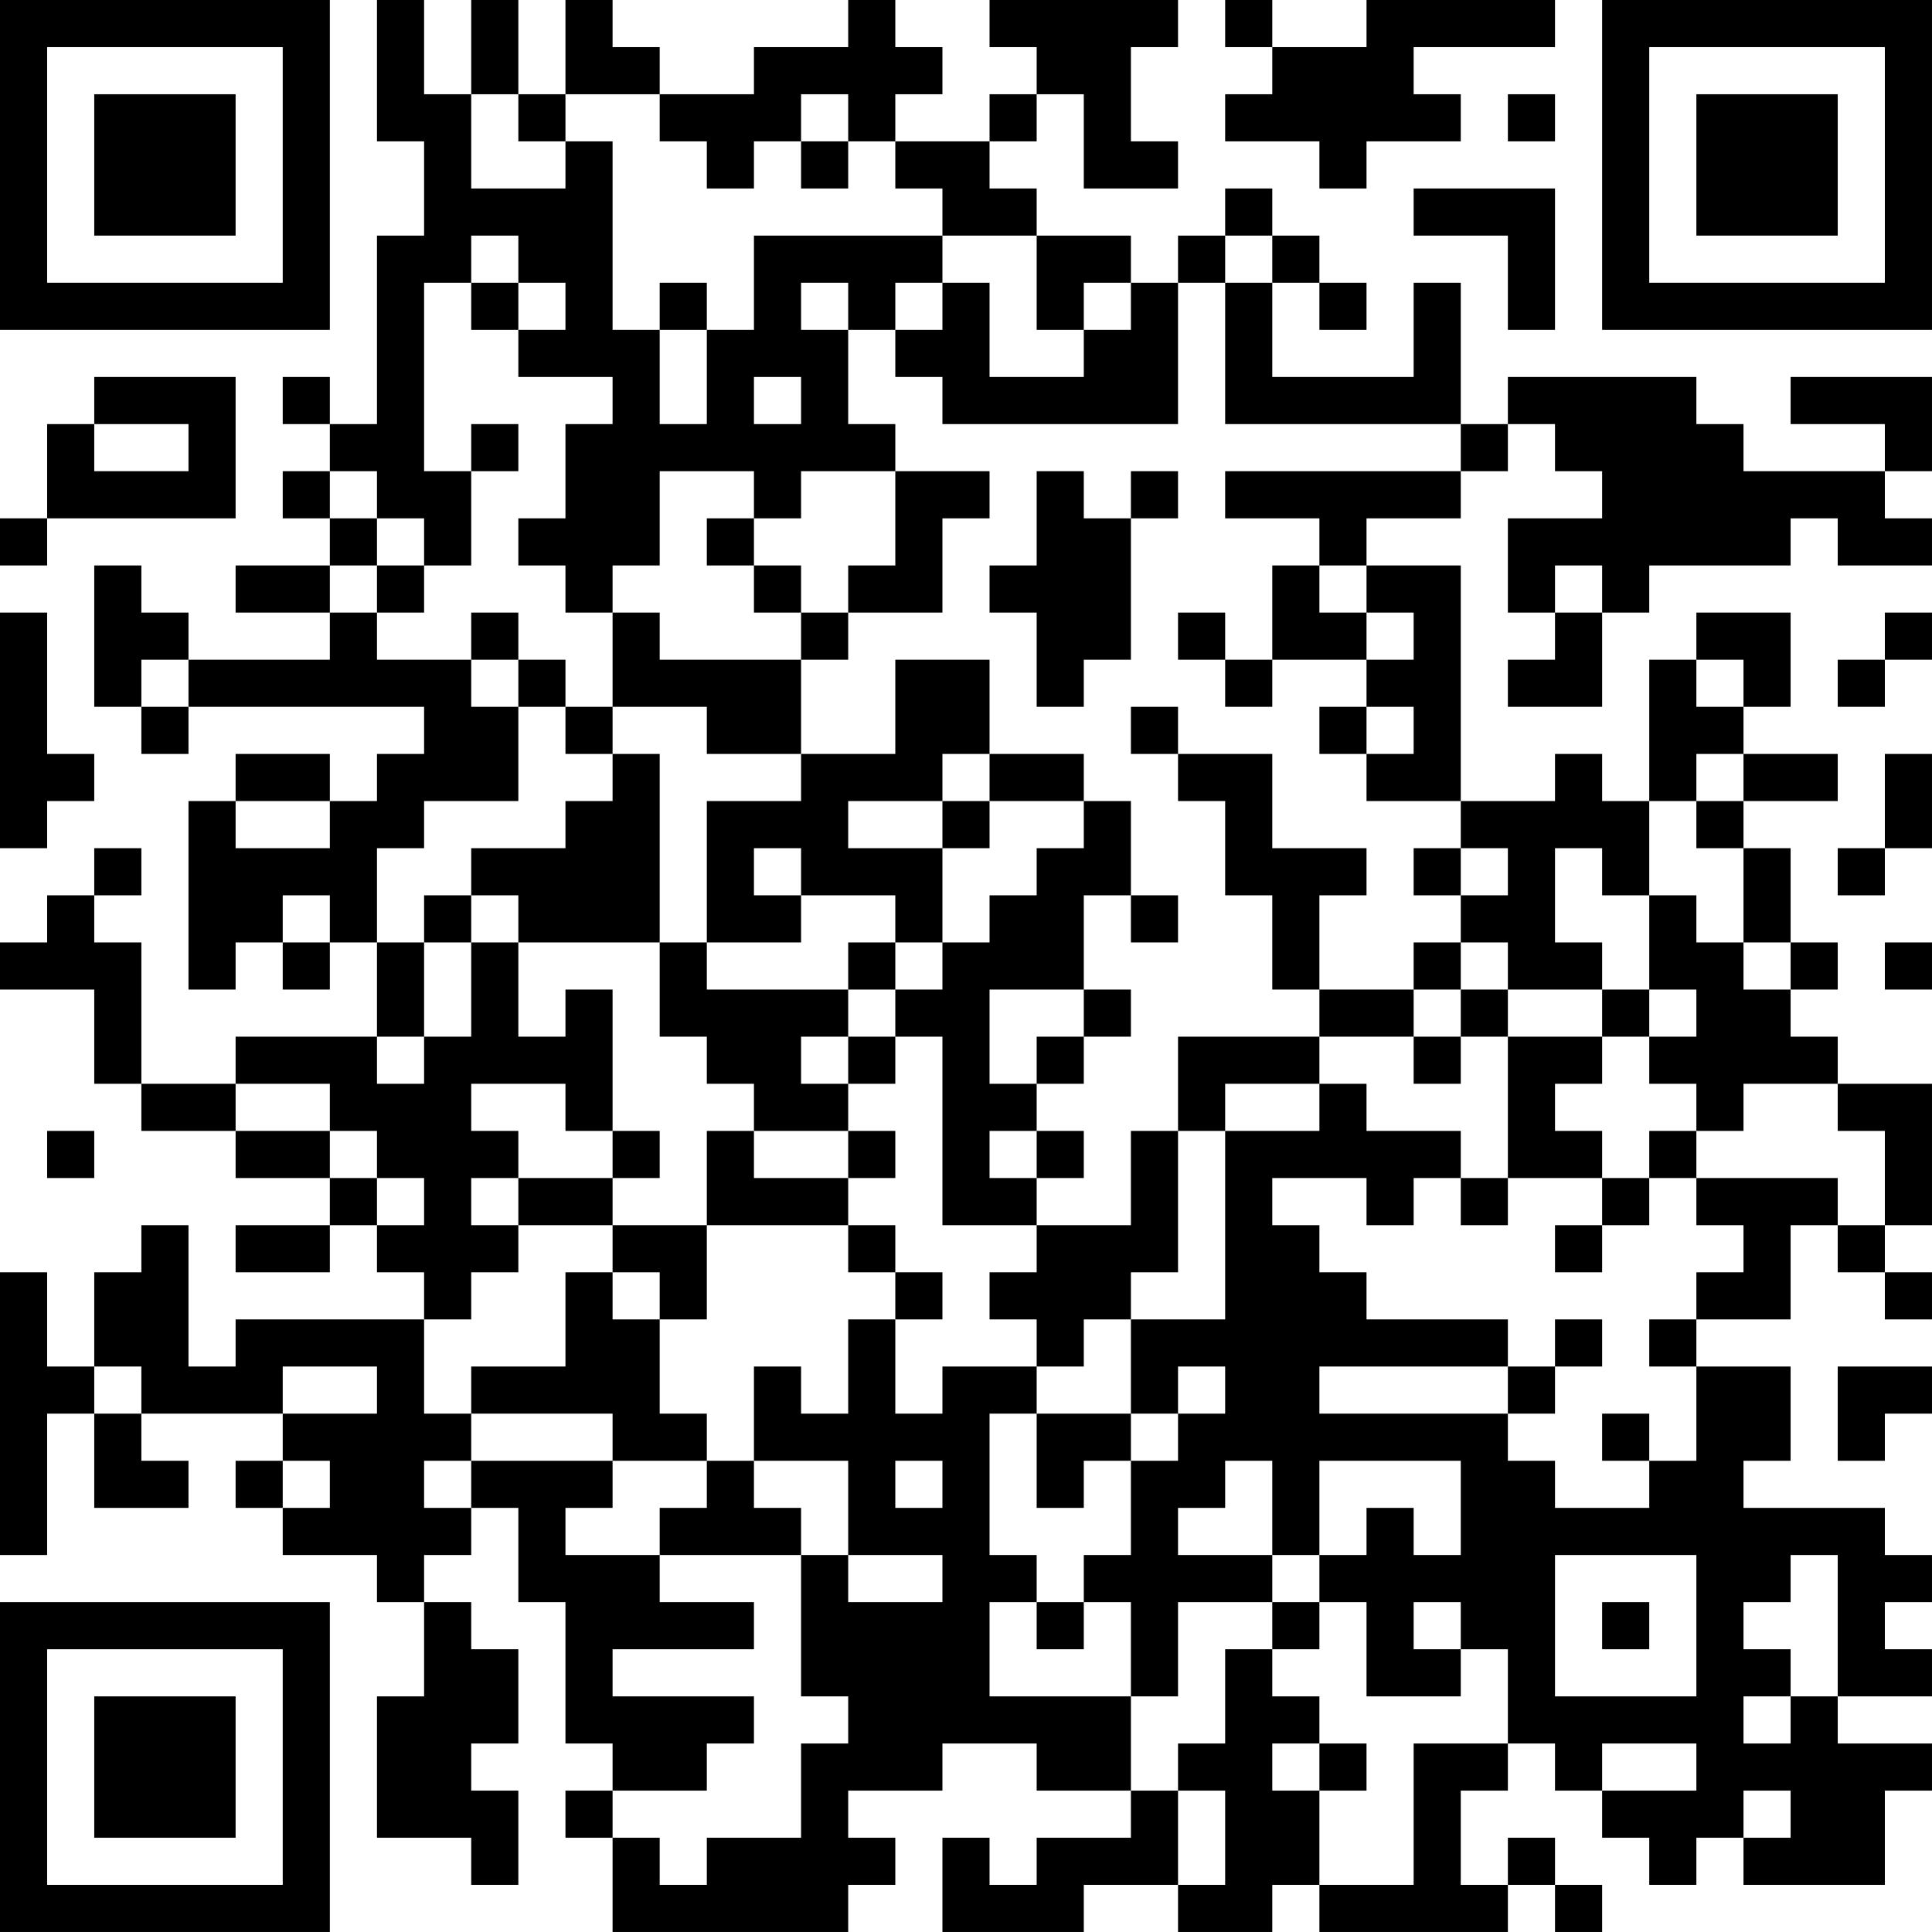 <?xml version="1.0" encoding="UTF-8"?>
<svg xmlns="http://www.w3.org/2000/svg" version="1.1" width="200" height="200" viewBox="0 0 200 200"><rect x="0" y="0" width="200" height="200" fill="#ffffff"/><g transform="scale(4.878)"><g transform="translate(0,0)"><path fill-rule="evenodd" d="M8 0L8 3L9 3L9 5L8 5L8 9L7 9L7 8L6 8L6 9L7 9L7 10L6 10L6 11L7 11L7 12L5 12L5 13L7 13L7 14L4 14L4 13L3 13L3 12L2 12L2 15L3 15L3 16L4 16L4 15L9 15L9 16L8 16L8 17L7 17L7 16L5 16L5 17L4 17L4 21L5 21L5 20L6 20L6 21L7 21L7 20L8 20L8 22L5 22L5 23L3 23L3 20L2 20L2 19L3 19L3 18L2 18L2 19L1 19L1 20L0 20L0 21L2 21L2 23L3 23L3 24L5 24L5 25L7 25L7 26L5 26L5 27L7 27L7 26L8 26L8 27L9 27L9 28L5 28L5 29L4 29L4 26L3 26L3 27L2 27L2 29L1 29L1 27L0 27L0 33L1 33L1 30L2 30L2 32L4 32L4 31L3 31L3 30L6 30L6 31L5 31L5 32L6 32L6 33L8 33L8 34L9 34L9 36L8 36L8 39L10 39L10 40L11 40L11 38L10 38L10 37L11 37L11 35L10 35L10 34L9 34L9 33L10 33L10 32L11 32L11 34L12 34L12 37L13 37L13 38L12 38L12 39L13 39L13 41L18 41L18 40L19 40L19 39L18 39L18 38L20 38L20 37L22 37L22 38L24 38L24 39L22 39L22 40L21 40L21 39L20 39L20 41L23 41L23 40L25 40L25 41L27 41L27 40L28 40L28 41L32 41L32 40L33 40L33 41L34 41L34 40L33 40L33 39L32 39L32 40L31 40L31 38L32 38L32 37L33 37L33 38L34 38L34 39L35 39L35 40L36 40L36 39L37 39L37 40L40 40L40 38L41 38L41 37L39 37L39 36L41 36L41 35L40 35L40 34L41 34L41 33L40 33L40 32L37 32L37 31L38 31L38 29L36 29L36 28L38 28L38 26L39 26L39 27L40 27L40 28L41 28L41 27L40 27L40 26L41 26L41 23L39 23L39 22L38 22L38 21L39 21L39 20L38 20L38 18L37 18L37 17L39 17L39 16L37 16L37 15L38 15L38 13L36 13L36 14L35 14L35 17L34 17L34 16L33 16L33 17L31 17L31 12L29 12L29 11L31 11L31 10L32 10L32 9L33 9L33 10L34 10L34 11L32 11L32 13L33 13L33 14L32 14L32 15L34 15L34 13L35 13L35 12L38 12L38 11L39 11L39 12L41 12L41 11L40 11L40 10L41 10L41 8L38 8L38 9L40 9L40 10L37 10L37 9L36 9L36 8L32 8L32 9L31 9L31 6L30 6L30 8L27 8L27 6L28 6L28 7L29 7L29 6L28 6L28 5L27 5L27 4L26 4L26 5L25 5L25 6L24 6L24 5L22 5L22 4L21 4L21 3L22 3L22 2L23 2L23 4L25 4L25 3L24 3L24 1L25 1L25 0L21 0L21 1L22 1L22 2L21 2L21 3L19 3L19 2L20 2L20 1L19 1L19 0L18 0L18 1L16 1L16 2L14 2L14 1L13 1L13 0L12 0L12 2L11 2L11 0L10 0L10 2L9 2L9 0ZM26 0L26 1L27 1L27 2L26 2L26 3L28 3L28 4L29 4L29 3L31 3L31 2L30 2L30 1L33 1L33 0L29 0L29 1L27 1L27 0ZM10 2L10 4L12 4L12 3L13 3L13 7L14 7L14 9L15 9L15 7L16 7L16 5L20 5L20 6L19 6L19 7L18 7L18 6L17 6L17 7L18 7L18 9L19 9L19 10L17 10L17 11L16 11L16 10L14 10L14 12L13 12L13 13L12 13L12 12L11 12L11 11L12 11L12 9L13 9L13 8L11 8L11 7L12 7L12 6L11 6L11 5L10 5L10 6L9 6L9 10L10 10L10 12L9 12L9 11L8 11L8 10L7 10L7 11L8 11L8 12L7 12L7 13L8 13L8 14L10 14L10 15L11 15L11 17L9 17L9 18L8 18L8 20L9 20L9 22L8 22L8 23L9 23L9 22L10 22L10 20L11 20L11 22L12 22L12 21L13 21L13 24L12 24L12 23L10 23L10 24L11 24L11 25L10 25L10 26L11 26L11 27L10 27L10 28L9 28L9 30L10 30L10 31L9 31L9 32L10 32L10 31L13 31L13 32L12 32L12 33L14 33L14 34L16 34L16 35L13 35L13 36L16 36L16 37L15 37L15 38L13 38L13 39L14 39L14 40L15 40L15 39L17 39L17 37L18 37L18 36L17 36L17 33L18 33L18 34L20 34L20 33L18 33L18 31L16 31L16 29L17 29L17 30L18 30L18 28L19 28L19 30L20 30L20 29L22 29L22 30L21 30L21 33L22 33L22 34L21 34L21 36L24 36L24 38L25 38L25 40L26 40L26 38L25 38L25 37L26 37L26 35L27 35L27 36L28 36L28 37L27 37L27 38L28 38L28 40L30 40L30 37L32 37L32 35L31 35L31 34L30 34L30 35L31 35L31 36L29 36L29 34L28 34L28 33L29 33L29 32L30 32L30 33L31 33L31 31L28 31L28 33L27 33L27 31L26 31L26 32L25 32L25 33L27 33L27 34L25 34L25 36L24 36L24 34L23 34L23 33L24 33L24 31L25 31L25 30L26 30L26 29L25 29L25 30L24 30L24 28L26 28L26 24L28 24L28 23L29 23L29 24L31 24L31 25L30 25L30 26L29 26L29 25L27 25L27 26L28 26L28 27L29 27L29 28L32 28L32 29L28 29L28 30L32 30L32 31L33 31L33 32L35 32L35 31L36 31L36 29L35 29L35 28L36 28L36 27L37 27L37 26L36 26L36 25L39 25L39 26L40 26L40 24L39 24L39 23L37 23L37 24L36 24L36 23L35 23L35 22L36 22L36 21L35 21L35 19L36 19L36 20L37 20L37 21L38 21L38 20L37 20L37 18L36 18L36 17L37 17L37 16L36 16L36 17L35 17L35 19L34 19L34 18L33 18L33 20L34 20L34 21L32 21L32 20L31 20L31 19L32 19L32 18L31 18L31 17L29 17L29 16L30 16L30 15L29 15L29 14L30 14L30 13L29 13L29 12L28 12L28 11L26 11L26 10L31 10L31 9L26 9L26 6L27 6L27 5L26 5L26 6L25 6L25 9L20 9L20 8L19 8L19 7L20 7L20 6L21 6L21 8L23 8L23 7L24 7L24 6L23 6L23 7L22 7L22 5L20 5L20 4L19 4L19 3L18 3L18 2L17 2L17 3L16 3L16 4L15 4L15 3L14 3L14 2L12 2L12 3L11 3L11 2ZM32 2L32 3L33 3L33 2ZM17 3L17 4L18 4L18 3ZM30 4L30 5L32 5L32 7L33 7L33 4ZM10 6L10 7L11 7L11 6ZM14 6L14 7L15 7L15 6ZM2 8L2 9L1 9L1 11L0 11L0 12L1 12L1 11L5 11L5 8ZM16 8L16 9L17 9L17 8ZM2 9L2 10L4 10L4 9ZM10 9L10 10L11 10L11 9ZM19 10L19 12L18 12L18 13L17 13L17 12L16 12L16 11L15 11L15 12L16 12L16 13L17 13L17 14L14 14L14 13L13 13L13 15L12 15L12 14L11 14L11 13L10 13L10 14L11 14L11 15L12 15L12 16L13 16L13 17L12 17L12 18L10 18L10 19L9 19L9 20L10 20L10 19L11 19L11 20L14 20L14 22L15 22L15 23L16 23L16 24L15 24L15 26L13 26L13 25L14 25L14 24L13 24L13 25L11 25L11 26L13 26L13 27L12 27L12 29L10 29L10 30L13 30L13 31L15 31L15 32L14 32L14 33L17 33L17 32L16 32L16 31L15 31L15 30L14 30L14 28L15 28L15 26L18 26L18 27L19 27L19 28L20 28L20 27L19 27L19 26L18 26L18 25L19 25L19 24L18 24L18 23L19 23L19 22L20 22L20 26L22 26L22 27L21 27L21 28L22 28L22 29L23 29L23 28L24 28L24 27L25 27L25 24L26 24L26 23L28 23L28 22L30 22L30 23L31 23L31 22L32 22L32 25L31 25L31 26L32 26L32 25L34 25L34 26L33 26L33 27L34 27L34 26L35 26L35 25L36 25L36 24L35 24L35 25L34 25L34 24L33 24L33 23L34 23L34 22L35 22L35 21L34 21L34 22L32 22L32 21L31 21L31 20L30 20L30 21L28 21L28 19L29 19L29 18L27 18L27 16L25 16L25 15L24 15L24 16L25 16L25 17L26 17L26 19L27 19L27 21L28 21L28 22L25 22L25 24L24 24L24 26L22 26L22 25L23 25L23 24L22 24L22 23L23 23L23 22L24 22L24 21L23 21L23 19L24 19L24 20L25 20L25 19L24 19L24 17L23 17L23 16L21 16L21 14L19 14L19 16L17 16L17 14L18 14L18 13L20 13L20 11L21 11L21 10ZM22 10L22 12L21 12L21 13L22 13L22 15L23 15L23 14L24 14L24 11L25 11L25 10L24 10L24 11L23 11L23 10ZM8 12L8 13L9 13L9 12ZM27 12L27 14L26 14L26 13L25 13L25 14L26 14L26 15L27 15L27 14L29 14L29 13L28 13L28 12ZM33 12L33 13L34 13L34 12ZM0 13L0 18L1 18L1 17L2 17L2 16L1 16L1 13ZM40 13L40 14L39 14L39 15L40 15L40 14L41 14L41 13ZM3 14L3 15L4 15L4 14ZM36 14L36 15L37 15L37 14ZM13 15L13 16L14 16L14 20L15 20L15 21L18 21L18 22L17 22L17 23L18 23L18 22L19 22L19 21L20 21L20 20L21 20L21 19L22 19L22 18L23 18L23 17L21 17L21 16L20 16L20 17L18 17L18 18L20 18L20 20L19 20L19 19L17 19L17 18L16 18L16 19L17 19L17 20L15 20L15 17L17 17L17 16L15 16L15 15ZM28 15L28 16L29 16L29 15ZM40 16L40 18L39 18L39 19L40 19L40 18L41 18L41 16ZM5 17L5 18L7 18L7 17ZM20 17L20 18L21 18L21 17ZM30 18L30 19L31 19L31 18ZM6 19L6 20L7 20L7 19ZM18 20L18 21L19 21L19 20ZM40 20L40 21L41 21L41 20ZM21 21L21 23L22 23L22 22L23 22L23 21ZM30 21L30 22L31 22L31 21ZM5 23L5 24L7 24L7 25L8 25L8 26L9 26L9 25L8 25L8 24L7 24L7 23ZM1 24L1 25L2 25L2 24ZM16 24L16 25L18 25L18 24ZM21 24L21 25L22 25L22 24ZM13 27L13 28L14 28L14 27ZM33 28L33 29L32 29L32 30L33 30L33 29L34 29L34 28ZM2 29L2 30L3 30L3 29ZM6 29L6 30L8 30L8 29ZM39 29L39 31L40 31L40 30L41 30L41 29ZM22 30L22 32L23 32L23 31L24 31L24 30ZM34 30L34 31L35 31L35 30ZM6 31L6 32L7 32L7 31ZM19 31L19 32L20 32L20 31ZM33 33L33 36L36 36L36 33ZM38 33L38 34L37 34L37 35L38 35L38 36L37 36L37 37L38 37L38 36L39 36L39 33ZM22 34L22 35L23 35L23 34ZM27 34L27 35L28 35L28 34ZM34 34L34 35L35 35L35 34ZM28 37L28 38L29 38L29 37ZM34 37L34 38L36 38L36 37ZM37 38L37 39L38 39L38 38ZM0 0L0 7L7 7L7 0ZM1 1L1 6L6 6L6 1ZM2 2L2 5L5 5L5 2ZM34 0L34 7L41 7L41 0ZM35 1L35 6L40 6L40 1ZM36 2L36 5L39 5L39 2ZM0 34L0 41L7 41L7 34ZM1 35L1 40L6 40L6 35ZM2 36L2 39L5 39L5 36Z" fill="#000000"/></g></g></svg>
